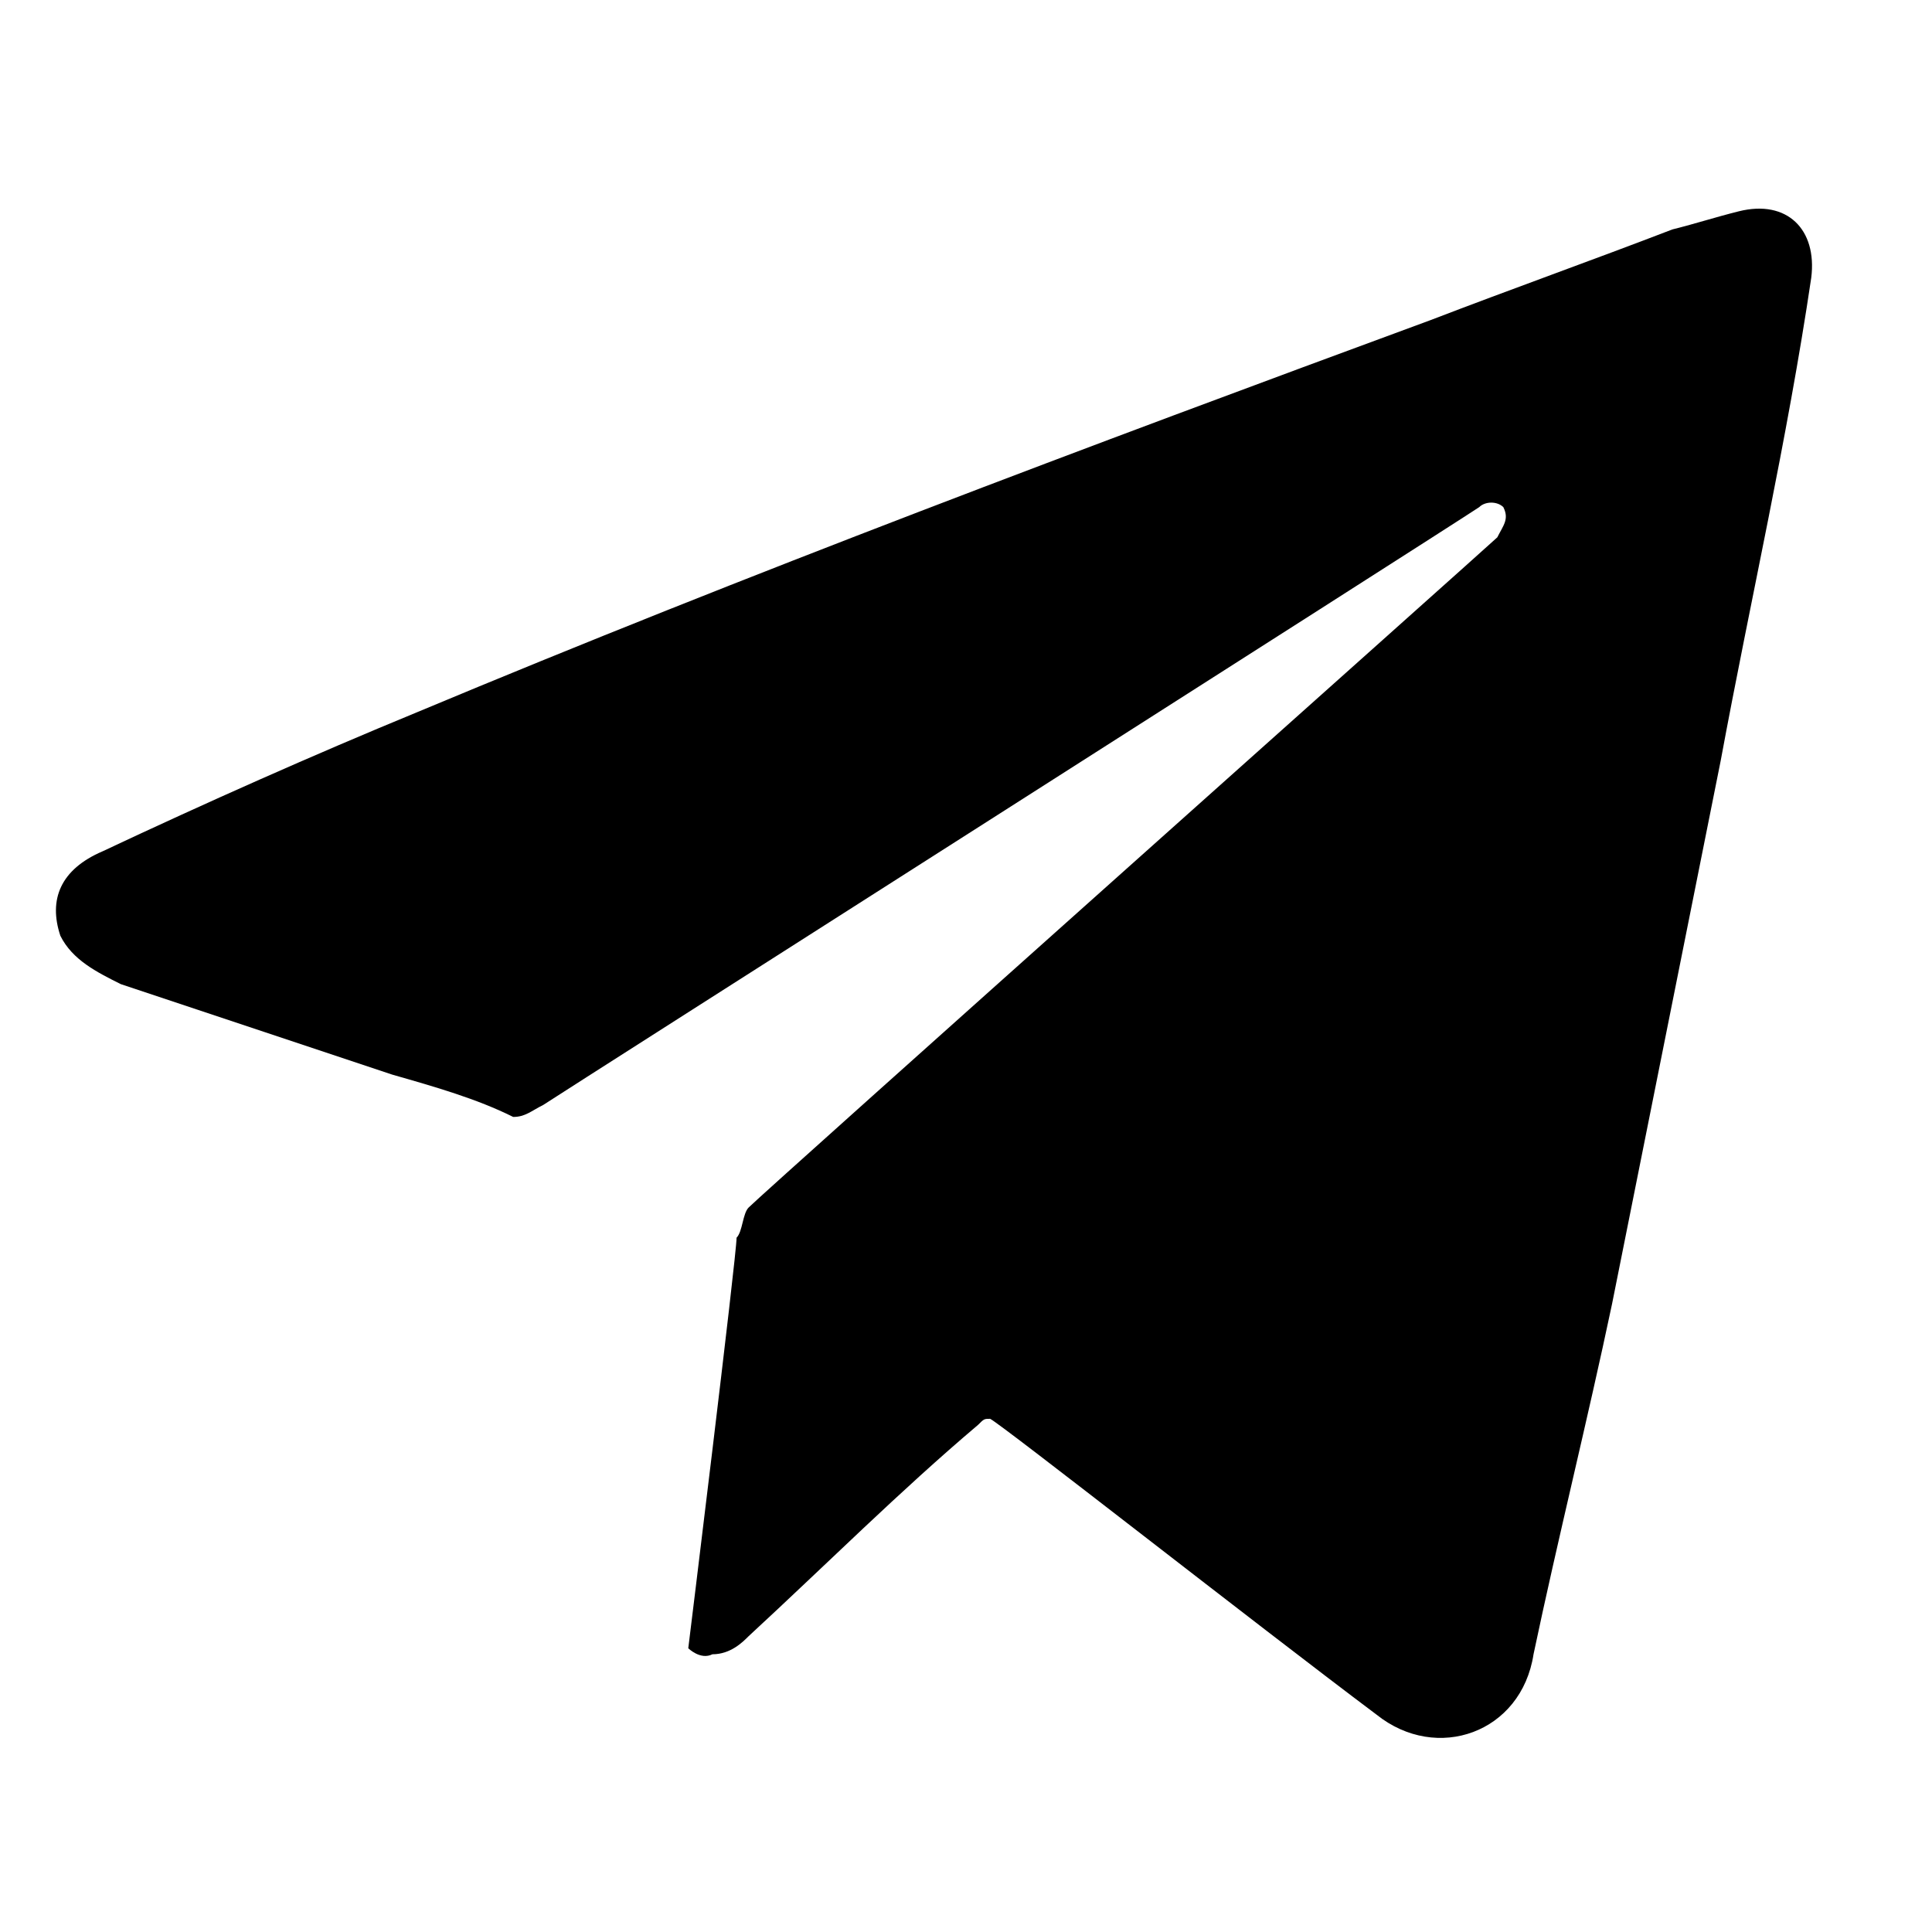 <?xml version="1.0" encoding="utf-8"?>
<!-- Generator: Adobe Illustrator 24.0.1, SVG Export Plug-In . SVG Version: 6.00 Build 0)  -->
<svg version="1.1" id="Layer_1" xmlns="http://www.w3.org/2000/svg" xmlns:xlink="http://www.w3.org/1999/xlink" x="0px" y="0px"
	 viewBox="0 0 32 32" style="enable-background:new 0 0 32 32;" xml:space="preserve">
<path d="M28.8,3.5c-0.4,0.1-0.7,0.2-1.1,0.3c-1.3,0.5-2.7,1-4,1.5C18,7.4,12.4,9.5,6.9,11.8c-1.7,0.7-3.5,1.5-5.2,2.3
	C1,14.4,0.8,14.9,1,15.5c0.2,0.4,0.6,0.6,1,0.8c1.5,0.5,3,1,4.5,1.5c0.7,0.2,1.4,0.4,2,0.7c0.2,0,0.3-0.1,0.5-0.2
	c0.3-0.2,14.9-9.5,15.5-9.9c0.1-0.1,0.3-0.1,0.4,0c0.1,0.2,0,0.3-0.1,0.5C24.7,9,12.7,19.7,12.4,20c-0.1,0.1-0.1,0.4-0.2,0.5
	c0,0.3-0.8,6.8-0.8,6.8s0.2,0.2,0.4,0.1c0.3,0,0.5-0.2,0.6-0.3c1.3-1.2,2.5-2.4,3.8-3.5c0.1-0.1,0.1-0.1,0.2-0.1
	c0.2,0.1,4.4,3.4,6.4,4.9c1,0.8,2.4,0.3,2.6-1c0.4-1.9,0.9-3.9,1.3-5.8c0.3-1.5,0.6-3,0.9-4.5s0.6-3,0.9-4.5c0.5-2.7,1.1-5.3,1.5-8
	C30.1,3.8,29.6,3.3,28.8,3.5z"/>
</svg>
